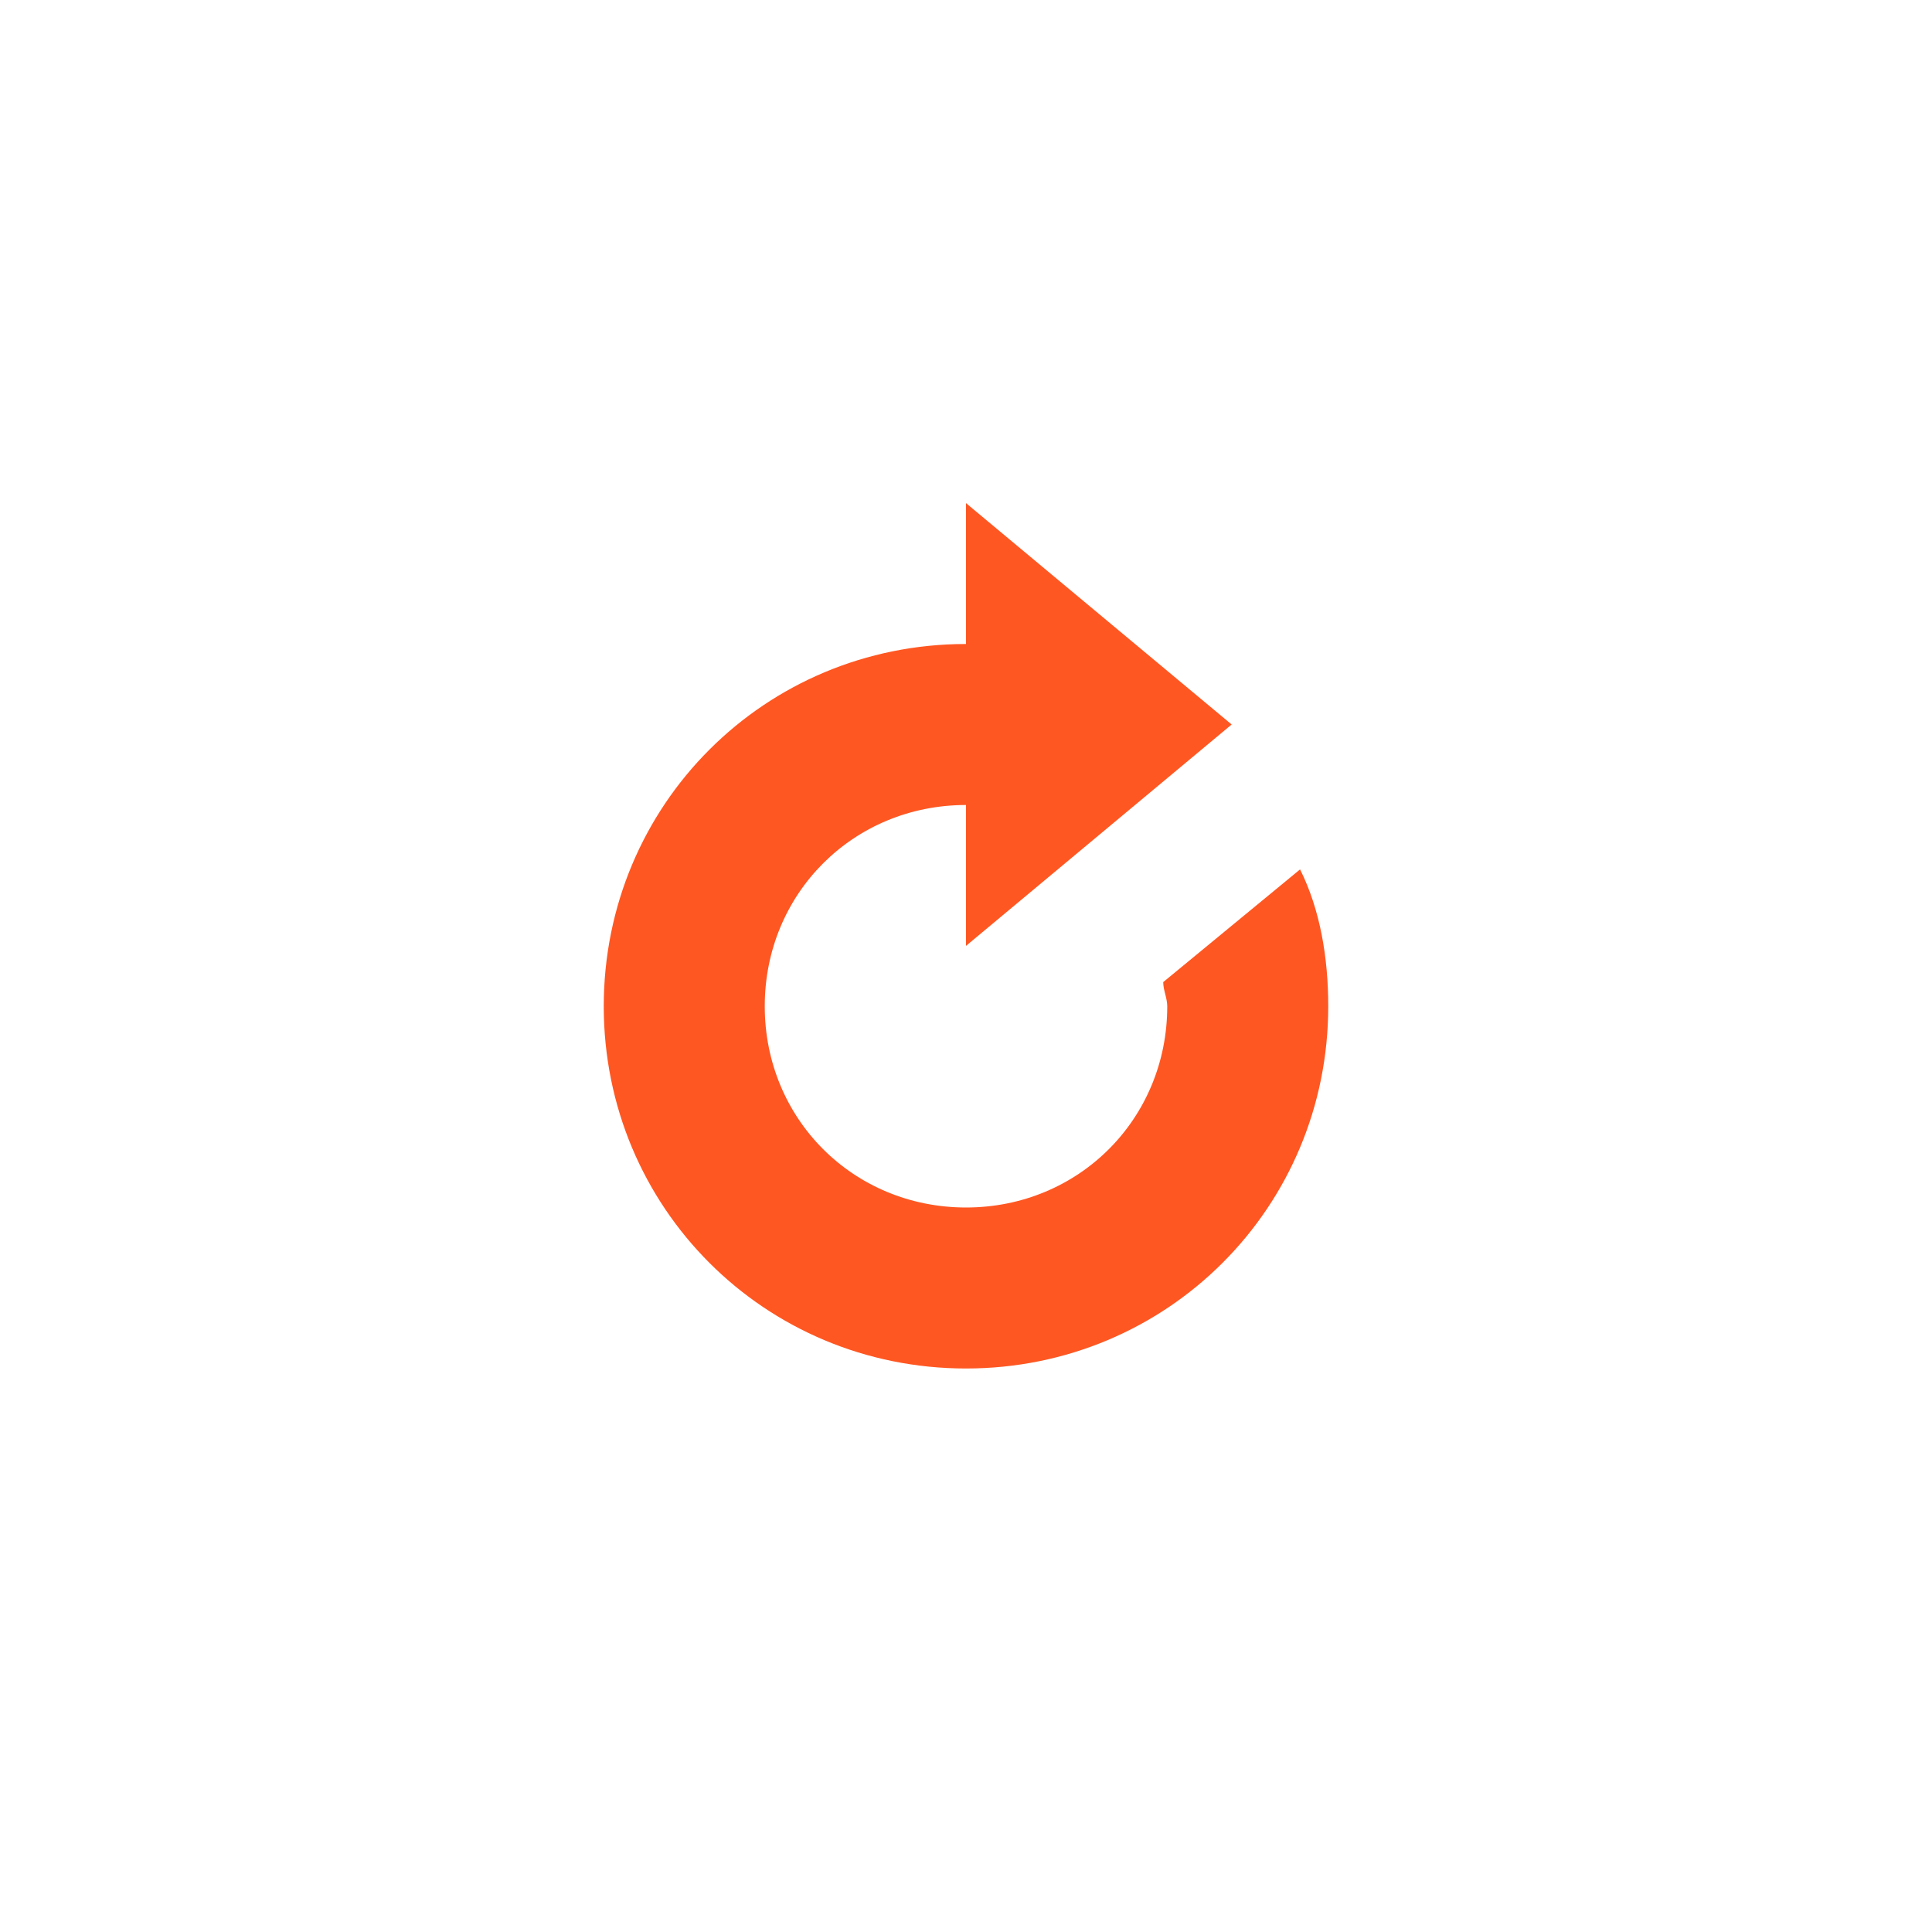 <svg viewBox="0 0 1024 1024"><!-- a red arrow pointing up --><path d="M512 501.333v-234.667l140.8 117.333z" fill="#FF5722" /><path d="M616.533 520.533c0 4.267 2.133 8.533 2.133 12.8 0 59.733-46.933 106.667-106.667 106.667s-106.667-46.933-106.667-106.667 46.933-106.667 106.667-106.667c14.933 0 29.867 4.267 42.667 8.533v-89.6c-12.8-2.133-27.733-4.267-42.667-4.267-106.667 0-192 85.333-192 192s85.333 192 192 192 192-85.333 192-192c0-25.6-4.267-51.2-14.933-72.533l-72.533 59.733z" fill="#FF5722" /></svg>